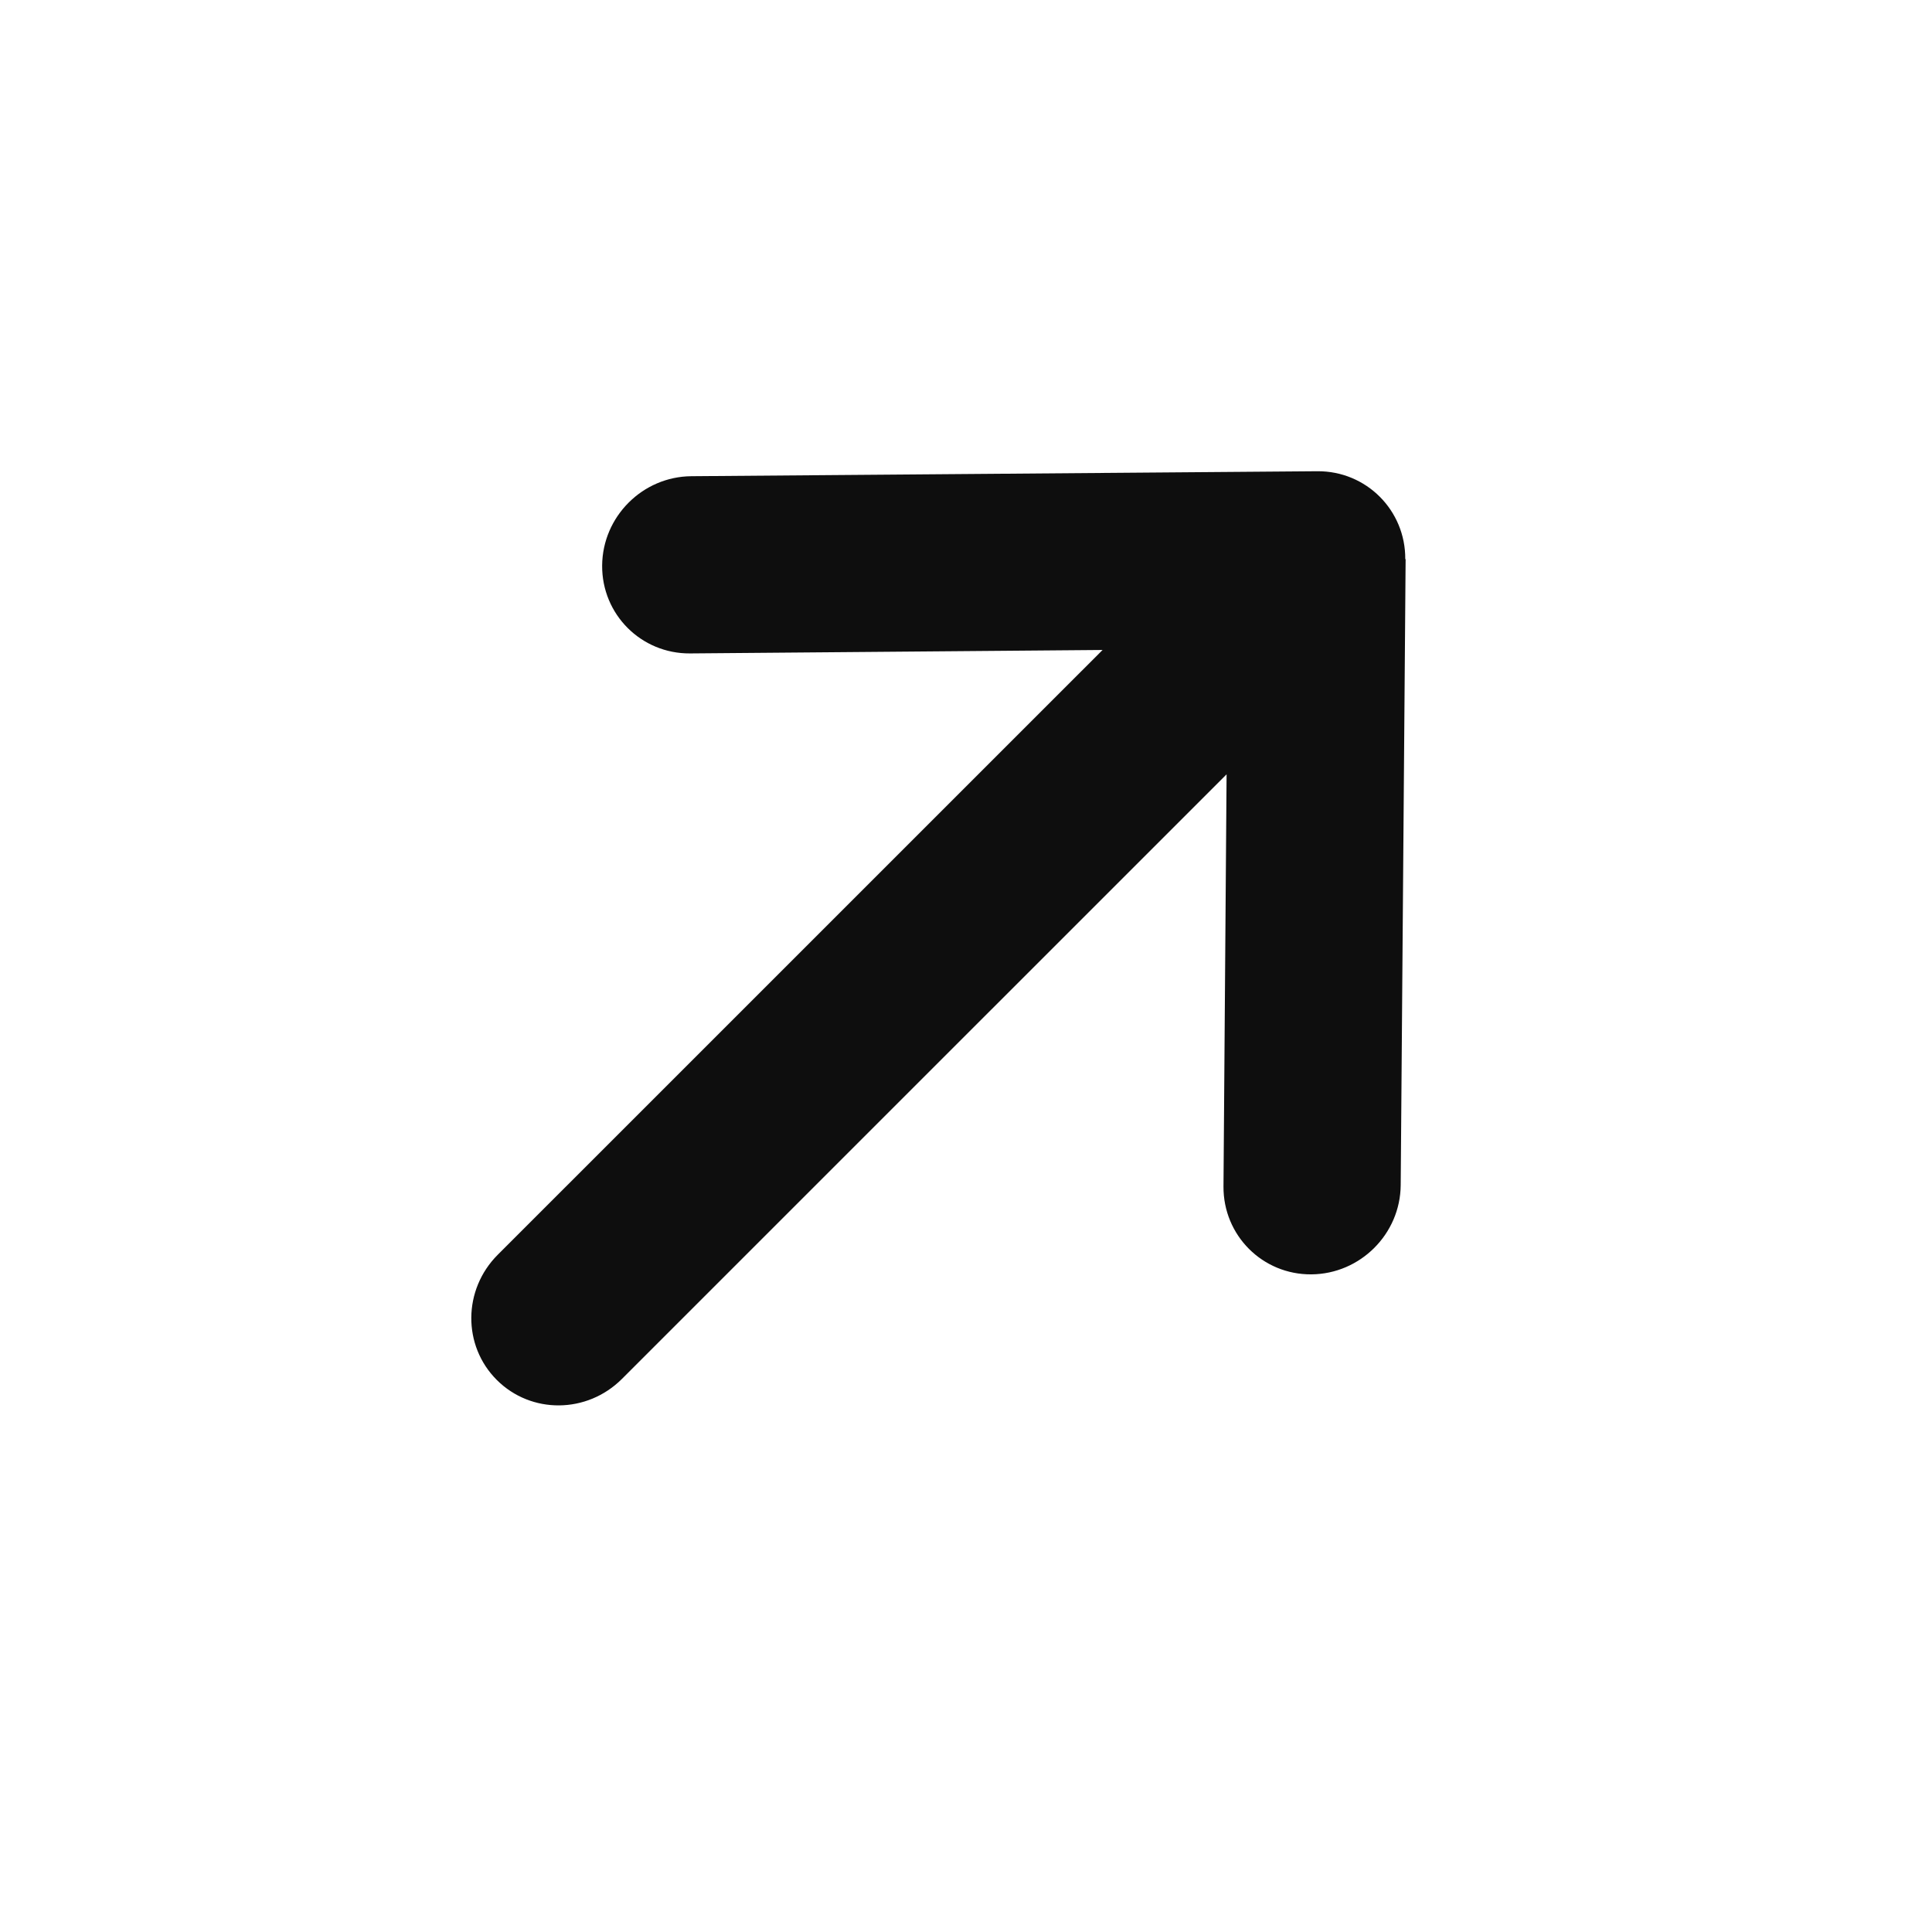 <svg width="33" height="33" viewBox="0 0 33 33" fill="none" xmlns="http://www.w3.org/2000/svg">
<g clip-path="url(#clip0_244_39)">
<path d="M24.003 9.551C24.009 8.716 23.337 8.043 22.501 8.049L11.81 8.134C10.975 8.14 10.292 8.824 10.285 9.659C10.279 10.494 10.951 11.167 11.787 11.161L18.833 11.102L8.502 21.432C7.906 22.028 7.899 22.984 8.485 23.57C9.072 24.157 10.027 24.149 10.623 23.553L20.951 13.226L20.898 20.265C20.892 21.101 21.565 21.774 22.4 21.767C23.235 21.76 23.919 21.077 23.925 20.242L24.009 9.551L24.003 9.551Z" fill="#0E0E0E"/>
</g>
<defs>
<clipPath id="clip0_244_39">
<rect width="21.333" height="24" fill="white" transform="translate(0 15.085) rotate(-45)"/>
</clipPath>
</defs>
</svg>
